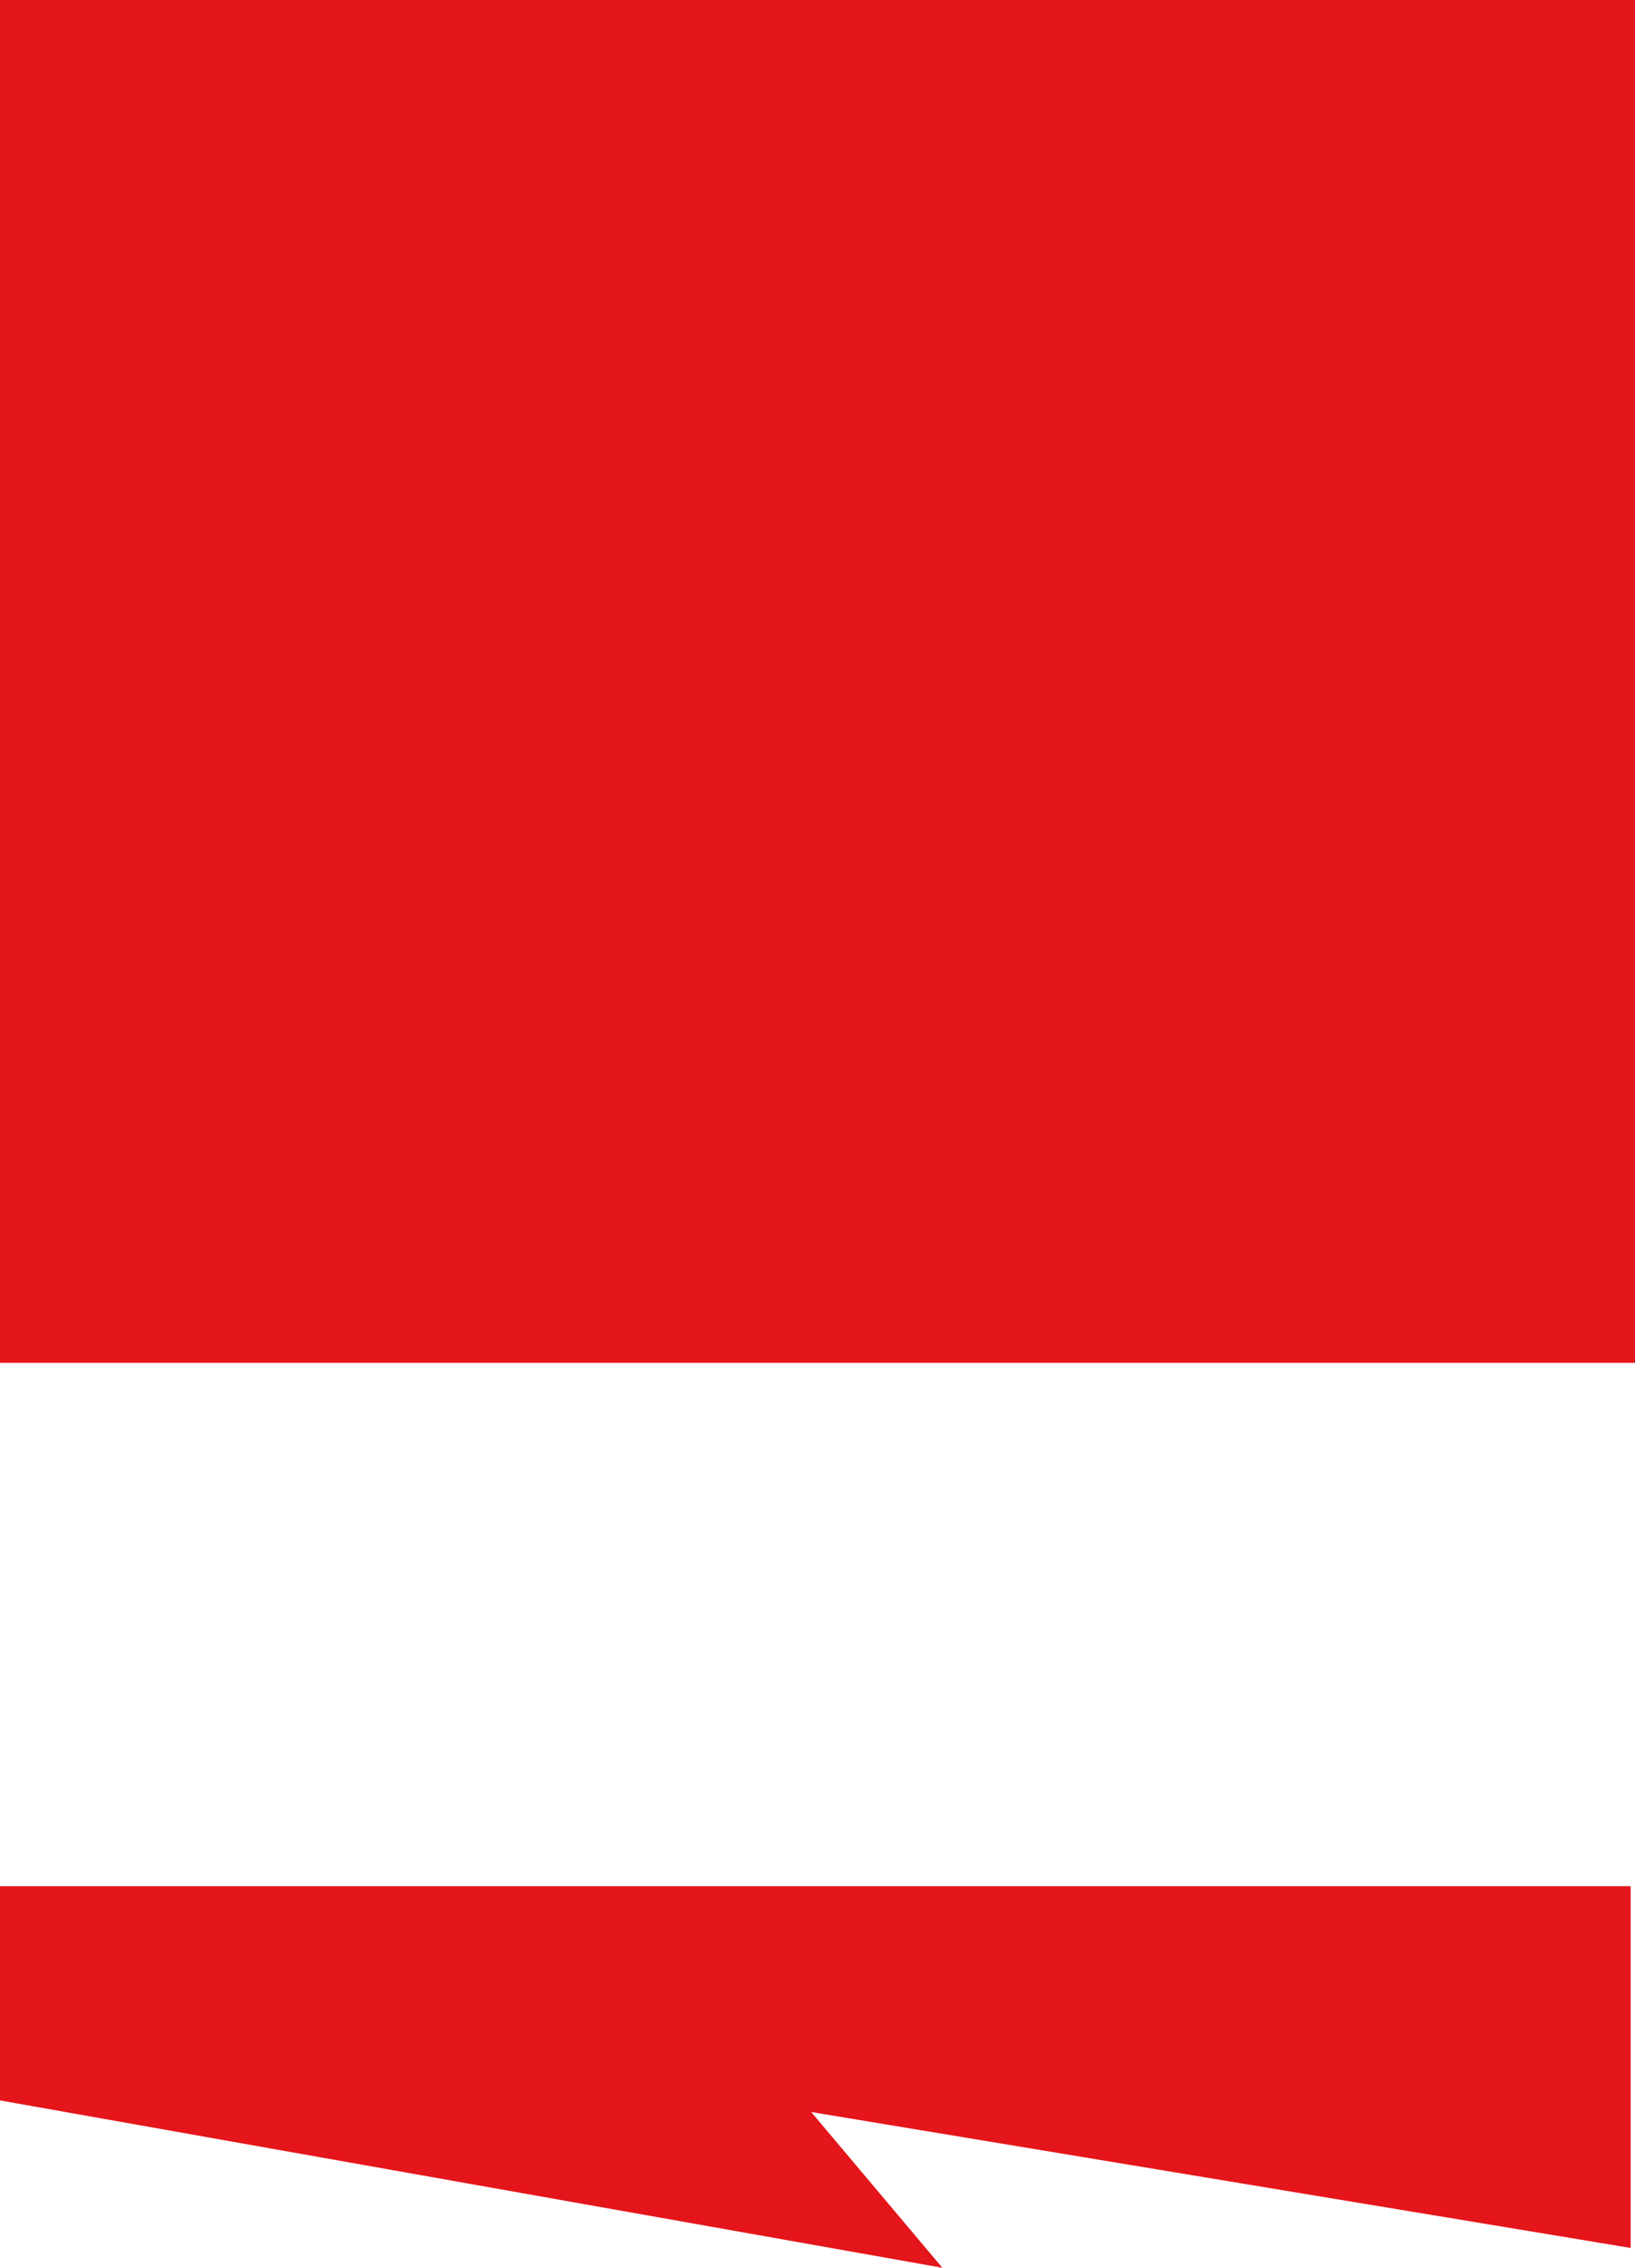 <svg width="150" height="208" viewBox="0 0 150 208" fill="none" xmlns="http://www.w3.org/2000/svg">
<path d="M0 173H149.6V206.181L74.424 193.714L86.452 207.998L0 192.649V173Z" fill="#E4151B"/>
<path d="M0 0H150V125H0V0Z" fill="#E4151B"/>
</svg>
